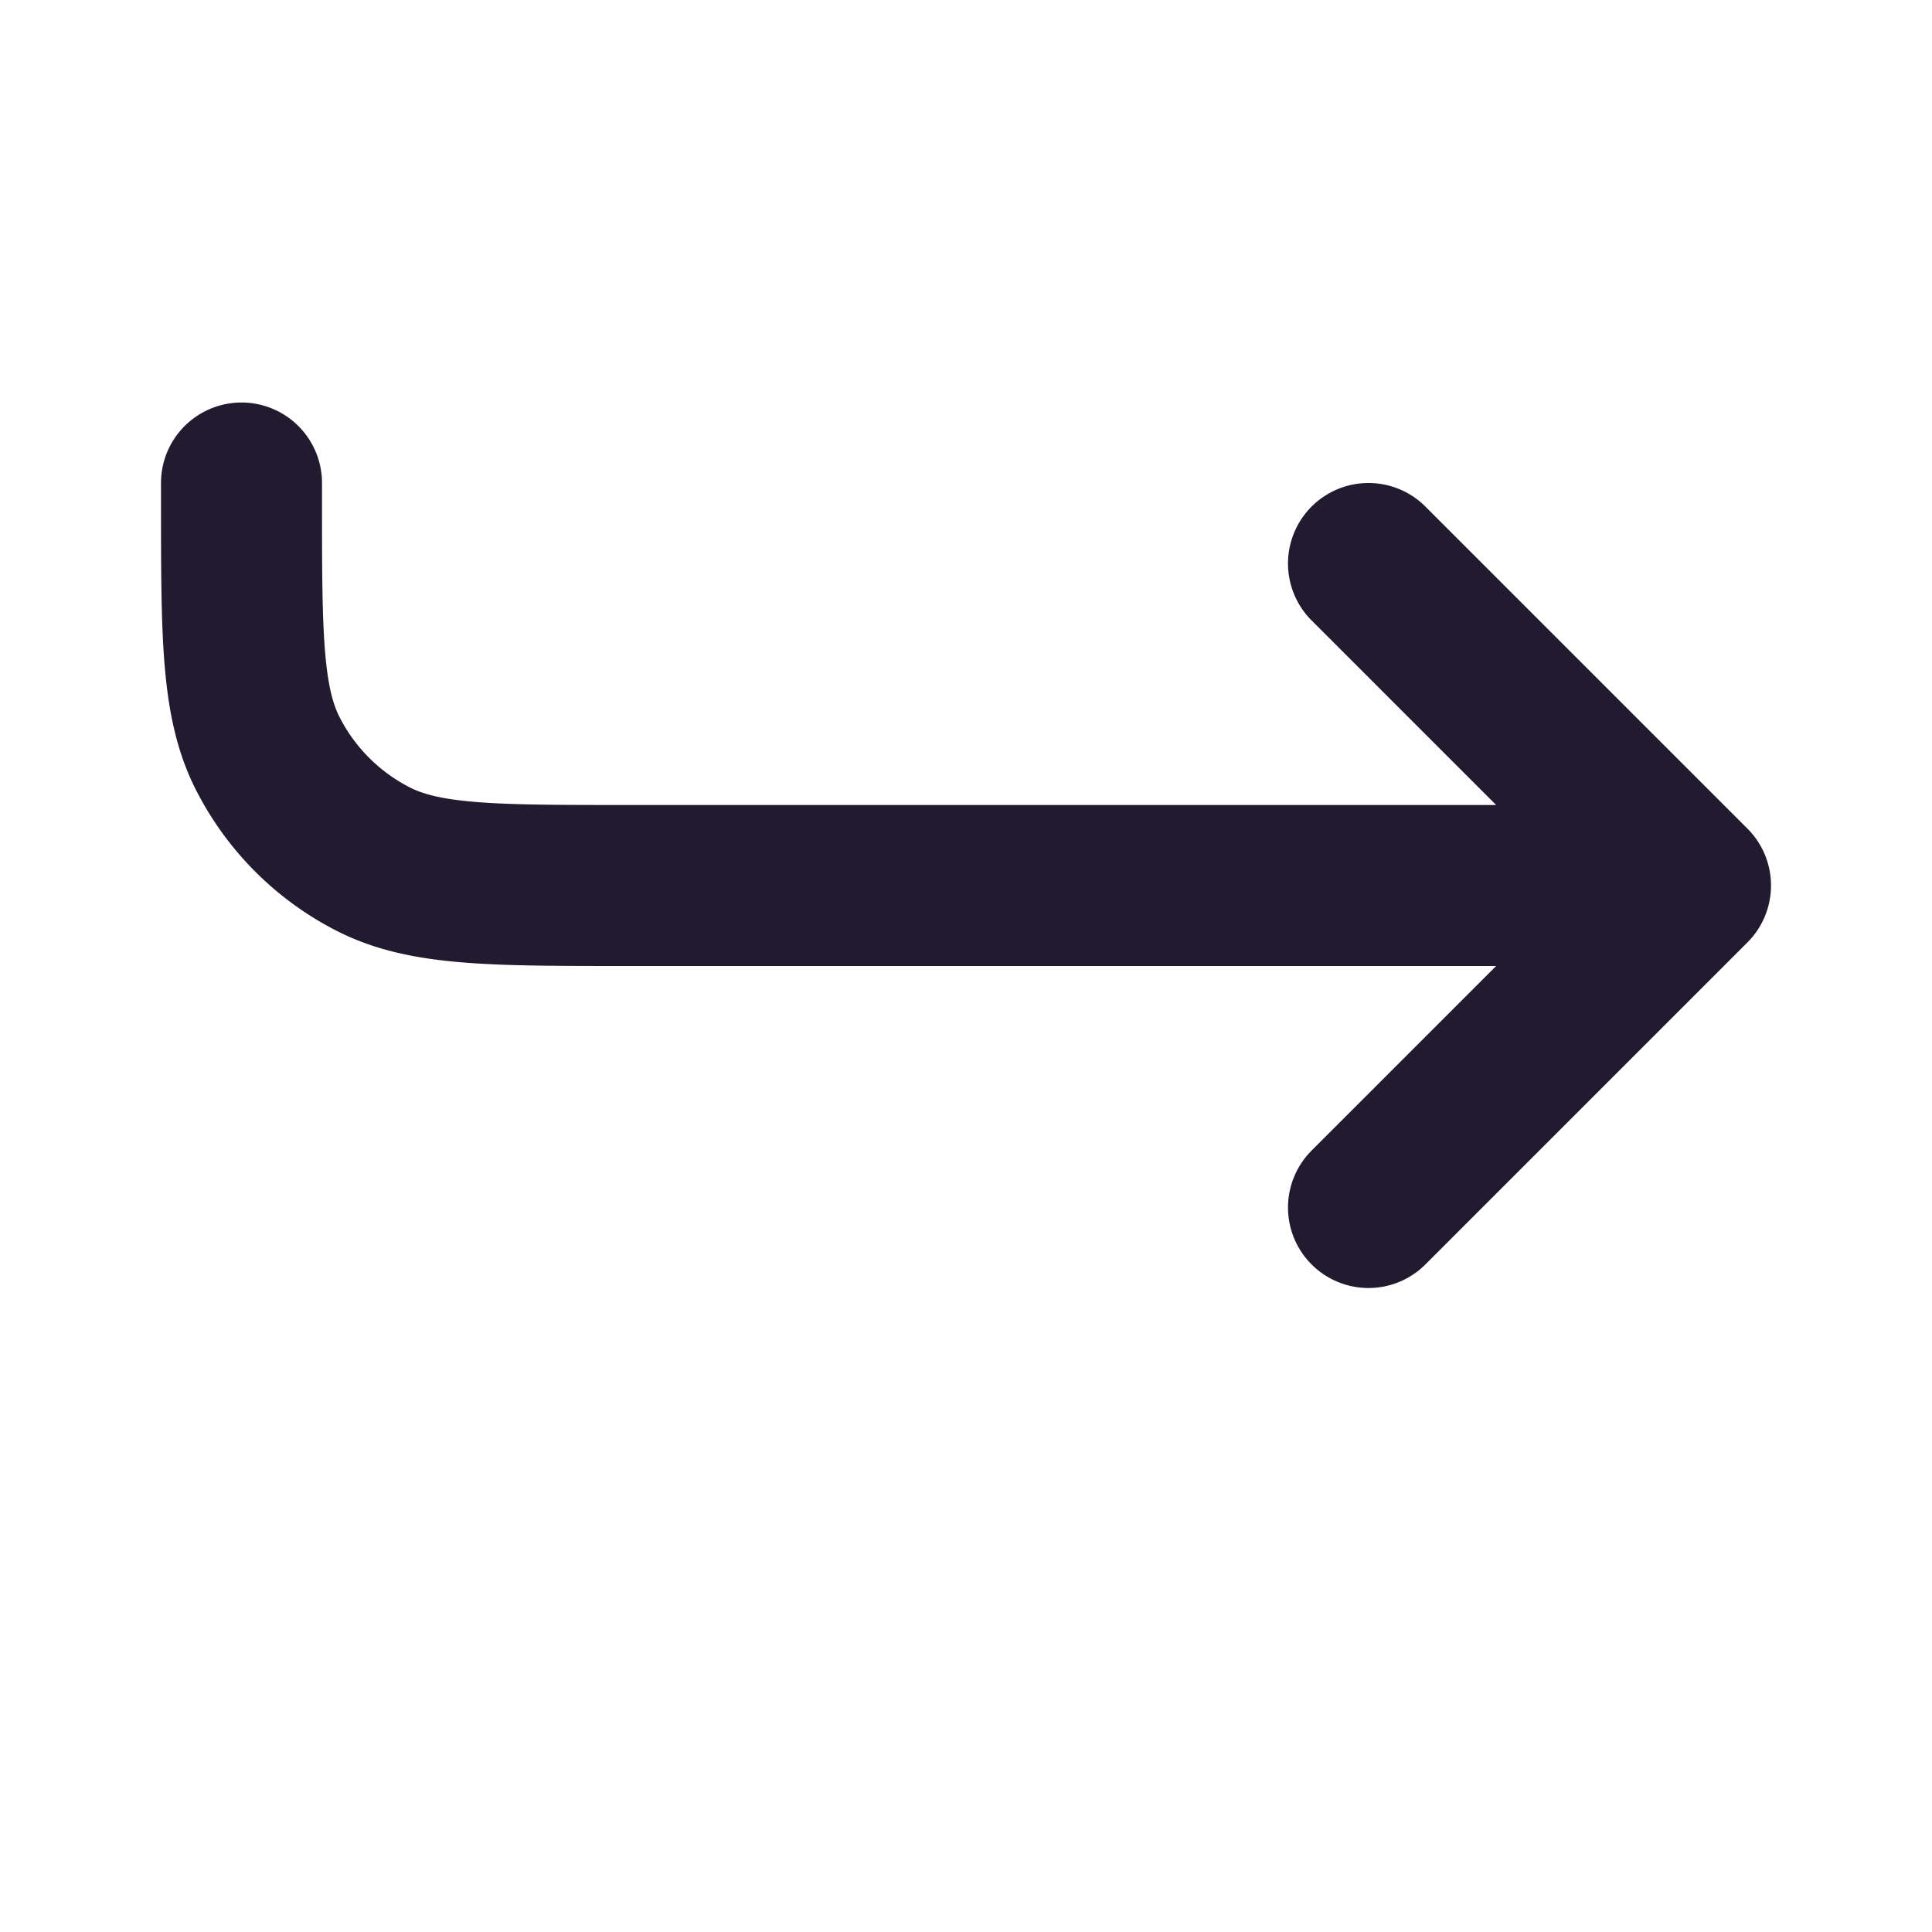 <svg width="24" height="24" fill="none" xmlns="http://www.w3.org/2000/svg"><path d="m17 15 4-4m0 0-4-4m4 4H7.8c-1.68 0-2.52 0-3.162-.327a3 3 0 0 1-1.311-1.311C3 8.72 3 7.88 3 6.2V6" stroke="#221A2E" stroke-width="2" stroke-linecap="round" stroke-linejoin="round"/></svg>